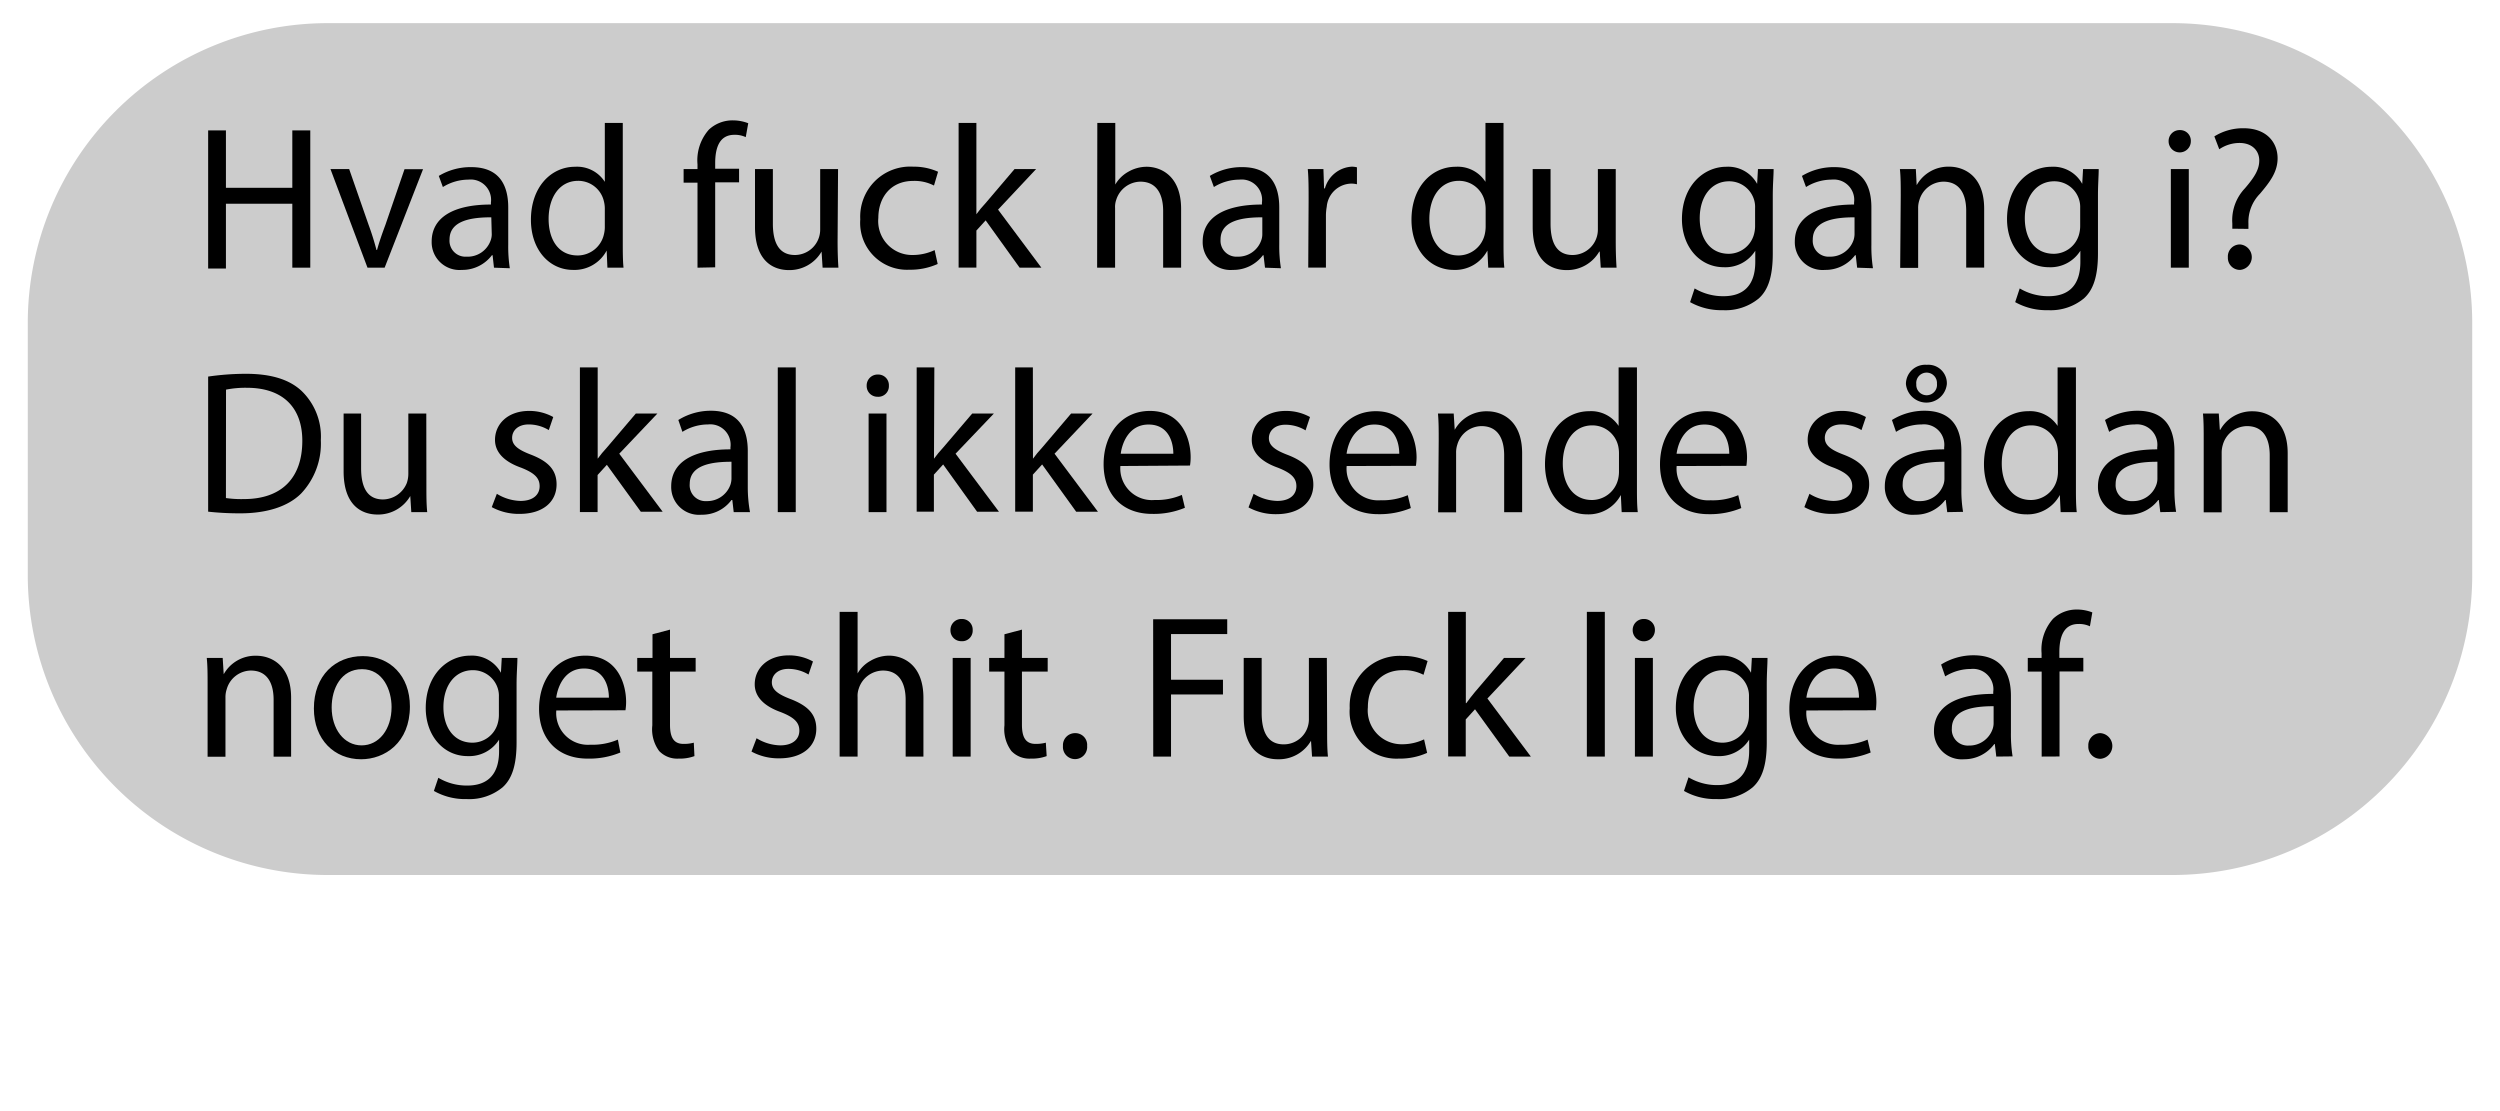 <svg id="Layer_1" data-name="Layer 1" xmlns="http://www.w3.org/2000/svg" width="270" height="120" viewBox="0 0 270 120"><defs><style>.cls-1{fill:#ccc;}</style></defs><title>newgrey4</title><path d="M23.4,14.08v6.2h7.17v-6.2h1.94V28.91H30.57V22H23.4v7H21.48V14.08Z"/><path d="M36.71,18.26l2.09,6A28.16,28.16,0,0,1,39.66,27h.06c.24-.88.55-1.76.91-2.73l2.06-6h2L40.54,28.91H38.69l-4-10.65Z"/><path d="M52.35,28.91l-.15-1.35h-.07a4,4,0,0,1-3.26,1.59,3,3,0,0,1-3.25-3.06c0-2.57,2.29-4,6.4-4v-.22a2.2,2.2,0,0,0-2.42-2.47,5.25,5.25,0,0,0-2.77.8L46.39,19a6.61,6.61,0,0,1,3.5-.95c3.25,0,4,2.23,4,4.36v4a15.33,15.33,0,0,0,.17,2.56Zm-.29-5.44c-2.11,0-4.51.33-4.51,2.4a1.72,1.72,0,0,0,1.83,1.85A2.63,2.63,0,0,0,52,25.94a1.93,1.93,0,0,0,.11-.62Z"/><path d="M66.26,13.28V26.16c0,.94,0,2,.08,2.75H64.6l-.08-1.85h0a3.93,3.93,0,0,1-3.63,2.09c-2.57,0-4.55-2.18-4.55-5.41,0-3.55,2.18-5.73,4.77-5.73a3.55,3.55,0,0,1,3.21,1.63h0V13.28Zm-1.94,9.31a3.2,3.2,0,0,0-.09-.81,2.84,2.84,0,0,0-2.79-2.25c-2,0-3.19,1.76-3.19,4.12,0,2.15,1,3.94,3.14,3.94a2.91,2.91,0,0,0,2.84-2.31,3.23,3.23,0,0,0,.09-.84Z"/><path d="M74.33,28.91V19.73h-1.5V18.26h1.5v-.51A5,5,0,0,1,75.56,14a3.73,3.73,0,0,1,2.6-1,4.61,4.61,0,0,1,1.65.31l-.27,1.5a2.73,2.73,0,0,0-1.23-.25c-1.65,0-2.07,1.46-2.07,3.08v.58h2.58v1.47H76.24v9.18Z"/><path d="M89.46,26q0,1.65.09,2.91H87.84l-.11-1.74h0a4,4,0,0,1-3.52,2c-1.67,0-3.67-.93-3.67-4.67V18.26h1.93v5.89c0,2,.62,3.39,2.38,3.39a2.74,2.74,0,0,0,2.73-2.75V18.26h1.93Z"/><path d="M100.27,28.51a7.21,7.21,0,0,1-3.06.62,5.06,5.06,0,0,1-5.3-5.44A5.4,5.4,0,0,1,97.63,18a6.38,6.38,0,0,1,2.68.55l-.44,1.49a4.54,4.54,0,0,0-2.24-.5c-2.45,0-3.77,1.8-3.77,4a3.66,3.66,0,0,0,3.7,4,5.55,5.55,0,0,0,2.38-.53Z"/><path d="M104.45,23.14h0c.26-.37.64-.83,1-1.21l3.12-3.67h2.33l-4.11,4.38,4.68,6.27h-2.35l-3.67-5.11-1,1.1v4h-1.92V13.28h1.92Z"/><path d="M117.51,13.28h1.94v6.65h0a3.73,3.73,0,0,1,1.39-1.37,4,4,0,0,1,2-.55c1.43,0,3.72.89,3.72,4.56v6.34h-1.94V22.79c0-1.72-.64-3.17-2.46-3.17a2.78,2.78,0,0,0-2.6,1.94,2.33,2.33,0,0,0-.13.92v6.43h-1.94Z"/><path d="M135.62,28.91l-.16-1.35h-.06a4,4,0,0,1-3.26,1.59,3,3,0,0,1-3.25-3.06c0-2.57,2.28-4,6.4-4v-.22a2.2,2.2,0,0,0-2.42-2.47,5.23,5.23,0,0,0-2.77.8L129.66,19a6.61,6.61,0,0,1,3.5-.95c3.25,0,4,2.23,4,4.36v4a15.26,15.26,0,0,0,.18,2.56Zm-.29-5.44c-2.11,0-4.51.33-4.51,2.4a1.72,1.72,0,0,0,1.83,1.85,2.63,2.63,0,0,0,2.57-1.78,1.93,1.93,0,0,0,.11-.62Z"/><path d="M140.33,21.58c0-1.25,0-2.33-.09-3.32h1.69l.07,2.09h.09A3.2,3.2,0,0,1,145,18a2.29,2.29,0,0,1,.55.07v1.83a2.62,2.62,0,0,0-.66-.07,2.72,2.72,0,0,0-2.6,2.49,5.82,5.82,0,0,0-.09.9v5.68h-1.91Z"/><path d="M161.38,13.28V26.16c0,.94,0,2,.09,2.75h-1.74l-.09-1.85h0A3.94,3.94,0,0,1,156,29.15c-2.58,0-4.56-2.18-4.56-5.41,0-3.55,2.18-5.73,4.78-5.73a3.55,3.55,0,0,1,3.21,1.63h0V13.28Zm-1.93,9.31a3.72,3.72,0,0,0-.09-.81,2.85,2.85,0,0,0-2.8-2.25c-2,0-3.19,1.76-3.19,4.12,0,2.15,1.06,3.94,3.15,3.94a2.92,2.92,0,0,0,2.84-2.31,3.73,3.73,0,0,0,.09-.84Z"/><path d="M173.5,26q0,1.65.09,2.91h-1.71l-.11-1.74h-.05a4,4,0,0,1-3.52,2c-1.67,0-3.67-.93-3.67-4.67V18.26h1.93v5.89c0,2,.62,3.39,2.38,3.39a2.74,2.74,0,0,0,2.73-2.75V18.26h1.93Z"/><path d="M190.55,18.26c0,.77-.09,1.62-.09,2.92v6.19c0,2.44-.48,3.93-1.51,4.86a5.65,5.65,0,0,1-3.88,1.27,6.9,6.9,0,0,1-3.54-.87l.49-1.48a6,6,0,0,0,3.12.84c2,0,3.43-1,3.43-3.72V27.08h0a3.81,3.81,0,0,1-3.39,1.78c-2.64,0-4.53-2.24-4.53-5.19,0-3.61,2.35-5.66,4.79-5.66a3.56,3.56,0,0,1,3.33,1.85h0l.09-1.6Zm-2,4.2a2.69,2.69,0,0,0-.11-.88,2.8,2.8,0,0,0-2.71-2c-1.84,0-3.16,1.57-3.16,4,0,2.09,1.05,3.83,3.14,3.83a2.84,2.84,0,0,0,2.69-2,3.4,3.4,0,0,0,.15-1Z"/><path d="M199.57,28.91l-.15-1.35h-.07a4,4,0,0,1-3.25,1.59,3,3,0,0,1-3.26-3.06c0-2.57,2.29-4,6.4-4v-.22a2.2,2.2,0,0,0-2.42-2.47,5.25,5.25,0,0,0-2.77.8L193.61,19a6.64,6.64,0,0,1,3.5-.95c3.25,0,4,2.23,4,4.36v4a15.33,15.33,0,0,0,.17,2.56Zm-.28-5.44c-2.12,0-4.51.33-4.51,2.4a1.71,1.71,0,0,0,1.82,1.85,2.66,2.66,0,0,0,2.58-1.78,2.25,2.25,0,0,0,.11-.62Z"/><path d="M204.28,21.14c0-1.1,0-2-.09-2.88h1.72L206,20h0a3.91,3.91,0,0,1,3.52-2c1.48,0,3.77.89,3.77,4.54v6.36h-1.94V22.77c0-1.72-.64-3.15-2.47-3.15a2.75,2.75,0,0,0-2.59,2,2.71,2.71,0,0,0-.13.9v6.41h-1.94Z"/><path d="M225.66,18.26c0,.77-.08,1.62-.08,2.92v6.19c0,2.44-.49,3.93-1.52,4.86a5.64,5.64,0,0,1-3.87,1.27,6.92,6.92,0,0,1-3.55-.87l.49-1.48a6,6,0,0,0,3.12.84c2,0,3.43-1,3.43-3.72V27.08h0a3.8,3.8,0,0,1-3.39,1.78c-2.64,0-4.53-2.24-4.53-5.19,0-3.61,2.35-5.66,4.8-5.66a3.55,3.55,0,0,1,3.32,1.85h0l.09-1.6Zm-2,4.2a2.69,2.69,0,0,0-.11-.88,2.79,2.79,0,0,0-2.7-2c-1.85,0-3.17,1.57-3.17,4,0,2.09,1,3.83,3.14,3.83a2.84,2.84,0,0,0,2.69-2,3.4,3.4,0,0,0,.15-1Z"/><path d="M235.61,15.26a1.2,1.2,0,0,1-2.4,0,1.18,1.18,0,0,1,1.21-1.21A1.15,1.15,0,0,1,235.61,15.26Zm-2.16,13.65V18.26h1.94V28.91Z"/><path d="M240.09,24.7l0-.57a5,5,0,0,1,1.37-3.8c1-1.17,1.54-2,1.54-3s-.71-1.87-2.09-1.89a3.9,3.9,0,0,0-2.23.68l-.53-1.39a5.85,5.85,0,0,1,3.15-.88c2.53,0,3.68,1.57,3.68,3.24,0,1.49-.84,2.57-1.9,3.83a4.35,4.35,0,0,0-1.25,3.23l0,.57Zm-.48,3.08a1.3,1.3,0,0,1,1.32-1.38,1.38,1.38,0,0,1,0,2.75A1.3,1.3,0,0,1,239.61,27.78Z"/><path d="M21.48,40.67a28.51,28.51,0,0,1,4.08-.3c2.75,0,4.7.63,6,1.84a6.84,6.84,0,0,1,2.09,5.33,7.85,7.85,0,0,1-2.13,5.76c-1.39,1.39-3.68,2.14-6.56,2.14a31,31,0,0,1-3.48-.18ZM23.4,53.79a11.87,11.87,0,0,0,1.94.11c4.09,0,6.31-2.29,6.31-6.3,0-3.49-2-5.72-6-5.72a10.83,10.83,0,0,0-2.24.2Z"/><path d="M45.05,52.4c0,1.1,0,2.07.09,2.91H43.42l-.11-1.74h0a4,4,0,0,1-3.53,2c-1.67,0-3.67-.93-3.67-4.67V44.66H38v5.89c0,2,.61,3.39,2.37,3.39a2.81,2.81,0,0,0,2.56-1.76,3.06,3.06,0,0,0,.17-1V44.66h1.94Z"/><path d="M52.66,53.33a5.09,5.09,0,0,0,2.55.77c1.41,0,2.07-.71,2.07-1.59s-.55-1.43-2-2c-1.92-.68-2.82-1.73-2.82-3,0-1.72,1.39-3.13,3.68-3.13a5.31,5.31,0,0,1,2.61.66l-.48,1.41a4.2,4.2,0,0,0-2.18-.61c-1.14,0-1.78.66-1.78,1.45s.64,1.28,2,1.8c1.85.71,2.8,1.63,2.8,3.22,0,1.87-1.45,3.19-4,3.19a6.1,6.1,0,0,1-3-.73Z"/><path d="M63.55,49.54h0c.27-.37.64-.83,1-1.21l3.12-3.67H70L65.88,49l4.69,6.27H68.21L64.54,50.2l-1,1.1v4H61.63V39.68h1.92Z"/><path d="M78.24,55.31,78.09,54H78a3.94,3.94,0,0,1-3.25,1.59,3,3,0,0,1-3.26-3.06c0-2.57,2.29-4,6.4-4v-.22a2.2,2.2,0,0,0-2.42-2.47,5.25,5.25,0,0,0-2.77.8l-.44-1.28a6.64,6.64,0,0,1,3.5-1c3.26,0,4,2.23,4,4.36v4A15.33,15.33,0,0,0,80,55.31ZM78,49.87c-2.11,0-4.51.33-4.51,2.4a1.71,1.71,0,0,0,1.82,1.85,2.66,2.66,0,0,0,2.58-1.78,2.25,2.25,0,0,0,.11-.62Z"/><path d="M83,39.68h1.94V55.31H83Z"/><path d="M95,41.66a1.14,1.14,0,0,1-1.23,1.19,1.16,1.16,0,0,1-1.17-1.19,1.18,1.18,0,0,1,1.21-1.21A1.15,1.15,0,0,1,95,41.66ZM92.81,55.31V44.66h1.93V55.31Z"/><path d="M99.87,49.54h0c.27-.37.64-.83,1-1.21L104,44.66h2.34L102.2,49l4.69,6.27h-2.36l-3.67-5.11-1,1.1v4H98V39.68h1.91Z"/><path d="M110.56,49.54h0c.27-.37.64-.83,1-1.21l3.12-3.67H117L112.89,49l4.69,6.27h-2.35l-3.68-5.11-1,1.1v4h-1.91V39.68h1.91Z"/><path d="M120,50.33A3.42,3.42,0,0,0,123.7,54a6.93,6.93,0,0,0,2.94-.55l.33,1.39a8.72,8.72,0,0,1-3.54.66c-3.28,0-5.24-2.16-5.24-5.37s1.9-5.75,5-5.75c3.48,0,4.4,3.06,4.4,5a5.72,5.72,0,0,1-.07.9ZM125.72,49c0-1.24-.51-3.15-2.68-3.15-2,0-2.82,1.8-3,3.15Z"/><path d="M134.39,53.33a5.09,5.09,0,0,0,2.55.77c1.41,0,2.07-.71,2.07-1.59s-.55-1.43-2-2c-1.92-.68-2.82-1.73-2.82-3,0-1.72,1.39-3.13,3.67-3.13a5.33,5.33,0,0,1,2.62.66L140,46.48a4.2,4.2,0,0,0-2.18-.61c-1.14,0-1.78.66-1.78,1.45s.64,1.28,2,1.8c1.85.71,2.8,1.63,2.8,3.22,0,1.87-1.46,3.19-4,3.19a6.09,6.09,0,0,1-3-.73Z"/><path d="M144.44,50.33a3.41,3.41,0,0,0,3.65,3.7,7,7,0,0,0,2.95-.55l.33,1.39a8.76,8.76,0,0,1-3.54.66c-3.28,0-5.24-2.16-5.24-5.37s1.89-5.75,5-5.75c3.47,0,4.4,3.06,4.4,5a7.28,7.28,0,0,1-.07.9ZM150.12,49c0-1.24-.51-3.15-2.69-3.15-2,0-2.81,1.8-3,3.15Z"/><path d="M154.38,47.54c0-1.1,0-2-.08-2.88H156l.11,1.76h0a3.9,3.9,0,0,1,3.52-2c1.47,0,3.76.88,3.76,4.54v6.36h-1.94V49.17c0-1.72-.63-3.15-2.46-3.15a2.75,2.75,0,0,0-2.6,2,2.71,2.71,0,0,0-.13.9v6.41h-1.94Z"/><path d="M175.79,39.68V52.56c0,.94,0,2,.09,2.75h-1.74l-.09-1.85h0a3.94,3.94,0,0,1-3.63,2.09c-2.58,0-4.56-2.18-4.56-5.41,0-3.55,2.18-5.73,4.78-5.73A3.55,3.55,0,0,1,173.81,46h0V39.68ZM173.85,49a3.71,3.71,0,0,0-.08-.81,2.86,2.86,0,0,0-2.8-2.25c-2,0-3.19,1.76-3.19,4.12,0,2.15,1.06,3.94,3.15,3.94a2.92,2.92,0,0,0,2.84-2.31,3.74,3.74,0,0,0,.08-.84Z"/><path d="M180.08,50.33a3.41,3.41,0,0,0,3.65,3.7,7,7,0,0,0,3-.55l.33,1.39a8.76,8.76,0,0,1-3.54.66c-3.28,0-5.24-2.16-5.24-5.37s1.89-5.75,5-5.75c3.47,0,4.4,3.06,4.4,5a7.28,7.28,0,0,1-.07.9ZM185.76,49c0-1.24-.51-3.15-2.69-3.15-2,0-2.81,1.8-3,3.15Z"/><path d="M194.42,53.33a5.16,5.16,0,0,0,2.56.77c1.4,0,2.06-.71,2.06-1.59s-.55-1.43-2-2c-1.91-.68-2.81-1.73-2.81-3,0-1.72,1.38-3.13,3.67-3.13a5.33,5.33,0,0,1,2.62.66l-.48,1.41a4.2,4.2,0,0,0-2.18-.61c-1.15,0-1.78.66-1.78,1.45s.63,1.28,2,1.8c1.85.71,2.79,1.63,2.79,3.22,0,1.87-1.45,3.19-4,3.19a6.09,6.09,0,0,1-3-.73Z"/><path d="M209.3,55.31,209.14,54h-.06a4,4,0,0,1-3.26,1.59,3,3,0,0,1-3.26-3.06c0-2.57,2.29-4,6.41-4v-.22a2.2,2.2,0,0,0-2.42-2.47,5.29,5.29,0,0,0-2.78.8l-.44-1.28a6.64,6.64,0,0,1,3.5-1c3.26,0,4,2.23,4,4.36v4a14.27,14.27,0,0,0,.18,2.56ZM209,49.87c-2.11,0-4.51.33-4.51,2.4a1.72,1.72,0,0,0,1.83,1.85,2.65,2.65,0,0,0,2.57-1.78,1.93,1.93,0,0,0,.11-.62Zm-4.16-8.38a2.08,2.08,0,0,1,2.25-2.09,2,2,0,0,1,2.17,2.07,2.22,2.22,0,0,1-4.42,0Zm3.35-.05a1.12,1.12,0,1,0-2.23.05,1.12,1.12,0,1,0,2.23-.05Z"/><path d="M223.2,39.68V52.56c0,.94,0,2,.09,2.75h-1.74l-.09-1.85h0a3.94,3.94,0,0,1-3.63,2.09c-2.58,0-4.56-2.18-4.56-5.41,0-3.55,2.18-5.73,4.78-5.73A3.55,3.55,0,0,1,221.22,46h0V39.68ZM221.26,49a3.71,3.71,0,0,0-.08-.81,2.86,2.86,0,0,0-2.8-2.25c-2,0-3.19,1.76-3.19,4.12,0,2.15,1.06,3.94,3.15,3.94a2.92,2.92,0,0,0,2.84-2.31,3.74,3.74,0,0,0,.08-.84Z"/><path d="M232.31,55.31,232.15,54h-.06a4,4,0,0,1-3.26,1.59,3,3,0,0,1-3.25-3.06c0-2.57,2.28-4,6.4-4v-.22a2.2,2.2,0,0,0-2.42-2.47,5.23,5.23,0,0,0-2.77.8l-.45-1.28a6.64,6.64,0,0,1,3.5-1c3.26,0,4,2.23,4,4.36v4a15.26,15.26,0,0,0,.18,2.56ZM232,49.87c-2.11,0-4.51.33-4.51,2.4a1.72,1.72,0,0,0,1.83,1.85,2.65,2.65,0,0,0,2.57-1.78,1.93,1.93,0,0,0,.11-.62Z"/><path d="M237,47.54c0-1.1,0-2-.08-2.88h1.71l.11,1.76h.05a3.91,3.91,0,0,1,3.52-2c1.47,0,3.76.88,3.76,4.54v6.36h-1.94V49.17c0-1.72-.63-3.15-2.46-3.15a2.75,2.75,0,0,0-2.6,2,3,3,0,0,0-.13.9v6.41H237Z"/><path d="M21.42,73.94c0-1.1,0-2-.09-2.88h1.72l.11,1.76h0a3.91,3.91,0,0,1,3.52-2c1.48,0,3.76.89,3.76,4.54v6.36H28.55V75.57c0-1.72-.64-3.15-2.47-3.15a2.75,2.75,0,0,0-2.59,2,2.7,2.7,0,0,0-.14.9v6.41H21.42Z"/><path d="M43.27,76.29C43.27,80.23,40.54,82,38,82c-2.88,0-5.1-2.11-5.1-5.48,0-3.57,2.33-5.66,5.28-5.66S43.27,73,43.27,76.29Zm-8.45.11c0,2.34,1.34,4.1,3.23,4.1s3.24-1.74,3.24-4.14c0-1.81-.91-4.09-3.19-4.09S34.82,74.38,34.82,76.4Z"/><path d="M54.88,71.06c0,.77-.09,1.62-.09,2.92v6.19c0,2.44-.48,3.93-1.51,4.86A5.65,5.65,0,0,1,49.4,86.3a6.81,6.81,0,0,1-3.54-.88L46.34,84a6,6,0,0,0,3.13.84c2,0,3.43-1,3.43-3.72V79.88h0a3.81,3.81,0,0,1-3.39,1.78c-2.64,0-4.53-2.24-4.53-5.19,0-3.61,2.35-5.66,4.79-5.66a3.56,3.56,0,0,1,3.33,1.85h0l.09-1.6Zm-2,4.2a2.69,2.69,0,0,0-.11-.88,2.8,2.8,0,0,0-2.71-2c-1.85,0-3.17,1.56-3.17,4,0,2.09,1.06,3.83,3.15,3.83a2.84,2.84,0,0,0,2.69-2,3.4,3.4,0,0,0,.15-1Z"/><path d="M59.08,76.73a3.42,3.42,0,0,0,3.65,3.7,7,7,0,0,0,3-.55L66,81.27a8.72,8.72,0,0,1-3.54.66c-3.28,0-5.24-2.16-5.24-5.37s1.9-5.75,5-5.75c3.48,0,4.4,3.06,4.4,5a5.72,5.72,0,0,1-.07.9Zm5.68-1.38c0-1.23-.51-3.15-2.69-3.15-2,0-2.81,1.8-3,3.15Z"/><path d="M71.36,68v3.06h2.77v1.47H71.36v5.74c0,1.32.37,2.07,1.45,2.07a4.1,4.1,0,0,0,1.12-.13L74,81.66a4.59,4.59,0,0,1-1.72.27,2.69,2.69,0,0,1-2.09-.82,3.94,3.94,0,0,1-.74-2.77V72.53H67.82V71.06h1.65V68.5Z"/><path d="M80.71,79.73a5.09,5.09,0,0,0,2.55.77c1.41,0,2.07-.71,2.07-1.59s-.55-1.43-2-2c-1.92-.68-2.82-1.74-2.82-3,0-1.72,1.39-3.13,3.68-3.13a5.31,5.31,0,0,1,2.61.66l-.48,1.41a4.2,4.2,0,0,0-2.18-.61c-1.14,0-1.78.66-1.78,1.45s.64,1.28,2,1.8c1.85.71,2.8,1.63,2.8,3.22,0,1.87-1.45,3.19-4,3.19a6.1,6.1,0,0,1-3-.73Z"/><path d="M89.68,66.08h1.94v6.65h0a3.64,3.64,0,0,1,1.39-1.36,4,4,0,0,1,2-.56c1.43,0,3.72.89,3.72,4.56v6.34H96.81V75.59c0-1.72-.64-3.17-2.46-3.17a2.78,2.78,0,0,0-2.6,1.94,2.33,2.33,0,0,0-.13.92v6.43H89.68Z"/><path d="M104.05,68.06a1.14,1.14,0,0,1-1.23,1.19,1.16,1.16,0,0,1-1.17-1.19,1.18,1.18,0,0,1,1.21-1.21A1.15,1.15,0,0,1,104.05,68.06Zm-2.16,13.65V71.06h1.94V81.71Z"/><path d="M109.37,68v3.06h2.78v1.47h-2.78v5.74c0,1.32.38,2.07,1.46,2.07a4.16,4.16,0,0,0,1.12-.13l.09,1.45a4.63,4.63,0,0,1-1.72.27,2.68,2.68,0,0,1-2.09-.82,3.94,3.94,0,0,1-.75-2.77V72.53h-1.65V71.06h1.65V68.5Z"/><path d="M113.8,80.56a1.3,1.3,0,0,1,1.32-1.38,1.27,1.27,0,0,1,1.29,1.38,1.31,1.31,0,1,1-2.61,0Z"/><path d="M123.54,66.88h8v1.6h-6.07v4.93h5.61V75h-5.61v6.71h-1.92Z"/><path d="M142.33,78.8c0,1.1,0,2.07.09,2.91H140.7L140.59,80h0A4,4,0,0,1,137,82c-1.67,0-3.68-.93-3.68-4.67V71.06h1.94V77c0,2,.62,3.39,2.38,3.39a2.7,2.7,0,0,0,2.72-2.75V71.06h1.94Z"/><path d="M153.13,81.31a7.17,7.17,0,0,1-3.06.62,5.06,5.06,0,0,1-5.3-5.44,5.4,5.4,0,0,1,5.72-5.65,6.39,6.39,0,0,1,2.69.55l-.44,1.49a4.58,4.58,0,0,0-2.25-.5c-2.44,0-3.76,1.8-3.76,4a3.65,3.65,0,0,0,3.7,4,5.49,5.49,0,0,0,2.37-.53Z"/><path d="M157.31,75.94h.05c.26-.37.63-.83.94-1.21l3.13-3.67h2.33l-4.12,4.38,4.69,6.27H162L158.3,76.6l-1,1.1v4H155.4V66.08h1.91Z"/><path d="M170.38,66.08h1.94V81.71h-1.94Z"/><path d="M177.73,68.06a1.2,1.2,0,0,1-2.4,0,1.18,1.18,0,0,1,1.21-1.21A1.16,1.16,0,0,1,177.73,68.06Zm-2.16,13.65V71.06h1.94V81.71Z"/><path d="M189.89,71.06c0,.77-.08,1.62-.08,2.92v6.19c0,2.44-.49,3.93-1.52,4.86a5.64,5.64,0,0,1-3.87,1.27,6.82,6.82,0,0,1-3.55-.88l.49-1.47a6,6,0,0,0,3.12.84c2,0,3.43-1,3.43-3.72V79.88h0a3.8,3.8,0,0,1-3.39,1.78c-2.64,0-4.53-2.24-4.53-5.19,0-3.61,2.35-5.66,4.8-5.66a3.55,3.55,0,0,1,3.32,1.85h0l.09-1.6Zm-2,4.2a2.69,2.69,0,0,0-.11-.88,2.79,2.79,0,0,0-2.7-2c-1.85,0-3.17,1.56-3.17,4,0,2.09,1.05,3.83,3.14,3.83a2.84,2.84,0,0,0,2.69-2,3.4,3.4,0,0,0,.15-1Z"/><path d="M194.09,76.73a3.42,3.42,0,0,0,3.66,3.7,7,7,0,0,0,2.95-.55l.33,1.39a8.82,8.82,0,0,1-3.55.66c-3.28,0-5.23-2.16-5.23-5.37s1.89-5.75,5-5.75c3.48,0,4.4,3.06,4.4,5a7.76,7.76,0,0,1-.06.9Zm5.68-1.38c0-1.23-.5-3.15-2.68-3.15-2,0-2.82,1.8-3,3.15Z"/><path d="M214.6,81.71l-.16-1.35h-.06A4,4,0,0,1,211.12,82a3,3,0,0,1-3.25-3.06c0-2.57,2.28-4,6.4-4v-.22a2.2,2.2,0,0,0-2.42-2.47,5.23,5.23,0,0,0-2.77.8l-.44-1.28a6.6,6.6,0,0,1,3.49-1c3.26,0,4.05,2.23,4.05,4.36v4a15.26,15.26,0,0,0,.18,2.56Zm-.29-5.44c-2.11,0-4.51.33-4.51,2.4a1.72,1.72,0,0,0,1.83,1.85,2.65,2.65,0,0,0,2.57-1.78,1.93,1.93,0,0,0,.11-.62Z"/><path d="M219.5,81.71V72.53H218V71.06h1.49v-.51a5,5,0,0,1,1.24-3.72,3.7,3.7,0,0,1,2.59-1,4.56,4.56,0,0,1,1.65.31l-.26,1.5a2.76,2.76,0,0,0-1.23-.25c-1.65,0-2.07,1.46-2.07,3.08v.58H224v1.47h-2.57v9.18Z"/><path d="M224.54,80.56a1.3,1.3,0,0,1,1.32-1.38,1.39,1.39,0,0,1,0,2.77A1.3,1.3,0,0,1,224.54,80.56Z"/><path class="cls-1" d="M234.7,2.5H35.3A32.39,32.39,0,0,0,3,34.8V62.2A32.39,32.39,0,0,0,35.3,94.5H234.7A32.39,32.39,0,0,0,267,62.2V34.8A32.39,32.39,0,0,0,234.7,2.5Z"/><path d="M24.4,14.08v6.2h7.17v-6.2h1.94V28.91H31.57V22H24.4v7H22.48V14.08Z"/><path d="M37.71,18.26l2.09,6A28.16,28.16,0,0,1,40.66,27h.06c.24-.88.55-1.76.91-2.73l2.06-6h2L41.54,28.91H39.69l-4-10.65Z"/><path d="M53.35,28.91l-.15-1.35h-.07a4,4,0,0,1-3.26,1.59,3,3,0,0,1-3.25-3.06c0-2.57,2.29-4,6.4-4v-.22a2.2,2.2,0,0,0-2.42-2.47,5.25,5.25,0,0,0-2.77.8L47.39,19a6.61,6.61,0,0,1,3.5-.95c3.25,0,4,2.23,4,4.36v4a15.33,15.33,0,0,0,.17,2.56Zm-.29-5.44c-2.11,0-4.51.33-4.51,2.4a1.72,1.72,0,0,0,1.83,1.85A2.63,2.63,0,0,0,53,25.94a1.93,1.93,0,0,0,.11-.62Z"/><path d="M67.26,13.28V26.16c0,.94,0,2,.08,2.75H65.6l-.08-1.85h0a3.93,3.93,0,0,1-3.63,2.09c-2.57,0-4.55-2.18-4.55-5.41,0-3.55,2.18-5.73,4.77-5.73a3.55,3.55,0,0,1,3.21,1.63h0V13.28Zm-1.94,9.31a3.2,3.2,0,0,0-.09-.81,2.84,2.84,0,0,0-2.79-2.25c-2,0-3.19,1.76-3.19,4.12,0,2.15,1,3.94,3.14,3.94a2.91,2.91,0,0,0,2.84-2.31,3.23,3.23,0,0,0,.09-.84Z"/><path d="M75.33,28.91V19.73h-1.5V18.26h1.5v-.51A5,5,0,0,1,76.56,14a3.73,3.73,0,0,1,2.6-1,4.61,4.61,0,0,1,1.65.31l-.27,1.5a2.73,2.73,0,0,0-1.23-.25c-1.65,0-2.07,1.46-2.07,3.08v.58h2.58v1.47H77.24v9.18Z"/><path d="M90.46,26q0,1.65.09,2.91H88.84l-.11-1.74h0a4,4,0,0,1-3.52,2c-1.67,0-3.67-.93-3.67-4.67V18.26h1.93v5.89c0,2,.62,3.39,2.38,3.39a2.74,2.74,0,0,0,2.73-2.75V18.26h1.93Z"/><path d="M101.27,28.51a7.21,7.21,0,0,1-3.06.62,5.06,5.06,0,0,1-5.3-5.44A5.4,5.4,0,0,1,98.63,18a6.38,6.38,0,0,1,2.68.55l-.44,1.49a4.54,4.54,0,0,0-2.24-.5c-2.45,0-3.77,1.8-3.77,4a3.66,3.66,0,0,0,3.7,4,5.55,5.55,0,0,0,2.38-.53Z"/><path d="M105.45,23.14h0c.26-.37.64-.83,1-1.21l3.12-3.67h2.33l-4.11,4.38,4.68,6.27h-2.35l-3.67-5.11-1,1.1v4h-1.92V13.28h1.92Z"/><path d="M118.51,13.28h1.94v6.65h0a3.73,3.73,0,0,1,1.39-1.37,4,4,0,0,1,2-.55c1.43,0,3.72.89,3.72,4.56v6.34h-1.94V22.79c0-1.72-.64-3.17-2.46-3.17a2.78,2.78,0,0,0-2.6,1.94,2.33,2.33,0,0,0-.13.92v6.43h-1.94Z"/><path d="M136.62,28.91l-.16-1.35h-.06a4,4,0,0,1-3.26,1.59,3,3,0,0,1-3.25-3.06c0-2.57,2.28-4,6.4-4v-.22a2.2,2.2,0,0,0-2.42-2.47,5.23,5.23,0,0,0-2.77.8L130.66,19a6.61,6.61,0,0,1,3.5-.95c3.25,0,4,2.23,4,4.36v4a15.26,15.26,0,0,0,.18,2.56Zm-.29-5.44c-2.11,0-4.51.33-4.51,2.4a1.72,1.72,0,0,0,1.83,1.85,2.63,2.63,0,0,0,2.57-1.78,1.93,1.93,0,0,0,.11-.62Z"/><path d="M141.33,21.58c0-1.25,0-2.33-.09-3.32h1.69l.07,2.09h.09A3.2,3.2,0,0,1,146,18a2.29,2.29,0,0,1,.55.07v1.83a2.62,2.62,0,0,0-.66-.07,2.72,2.72,0,0,0-2.6,2.49,5.82,5.82,0,0,0-.09.9v5.68h-1.91Z"/><path d="M162.38,13.28V26.16c0,.94,0,2,.09,2.75h-1.74l-.09-1.85h0A3.94,3.94,0,0,1,157,29.15c-2.58,0-4.56-2.18-4.56-5.41,0-3.55,2.18-5.73,4.78-5.73a3.55,3.55,0,0,1,3.21,1.63h0V13.28Zm-1.93,9.31a3.72,3.72,0,0,0-.09-.81,2.85,2.85,0,0,0-2.8-2.25c-2,0-3.19,1.76-3.19,4.12,0,2.15,1.06,3.94,3.15,3.94a2.92,2.92,0,0,0,2.84-2.31,3.73,3.73,0,0,0,.09-.84Z"/><path d="M174.5,26q0,1.65.09,2.91h-1.71l-.11-1.74h-.05a4,4,0,0,1-3.52,2c-1.67,0-3.67-.93-3.67-4.67V18.26h1.93v5.89c0,2,.62,3.39,2.38,3.39a2.74,2.74,0,0,0,2.73-2.75V18.26h1.93Z"/><path d="M191.55,18.26c0,.77-.09,1.62-.09,2.92v6.19c0,2.44-.48,3.93-1.51,4.86a5.65,5.65,0,0,1-3.88,1.27,6.9,6.9,0,0,1-3.54-.87l.49-1.48a6,6,0,0,0,3.12.84c2,0,3.43-1,3.43-3.72V27.08h0a3.81,3.81,0,0,1-3.39,1.78c-2.64,0-4.53-2.24-4.53-5.19,0-3.61,2.35-5.66,4.79-5.66a3.56,3.56,0,0,1,3.33,1.85h0l.09-1.6Zm-2,4.2a2.69,2.69,0,0,0-.11-.88,2.8,2.8,0,0,0-2.71-2c-1.84,0-3.16,1.57-3.16,4,0,2.09,1.05,3.83,3.14,3.83a2.84,2.84,0,0,0,2.69-2,3.4,3.4,0,0,0,.15-1Z"/><path d="M200.57,28.91l-.15-1.35h-.07a4,4,0,0,1-3.25,1.59,3,3,0,0,1-3.26-3.06c0-2.57,2.29-4,6.4-4v-.22a2.2,2.2,0,0,0-2.42-2.47,5.25,5.25,0,0,0-2.77.8L194.61,19a6.64,6.64,0,0,1,3.5-.95c3.25,0,4,2.23,4,4.36v4a15.33,15.33,0,0,0,.17,2.56Zm-.28-5.44c-2.12,0-4.51.33-4.51,2.4a1.71,1.71,0,0,0,1.82,1.85,2.66,2.66,0,0,0,2.58-1.78,2.25,2.25,0,0,0,.11-.62Z"/><path d="M205.28,21.14c0-1.1,0-2-.09-2.88h1.72L207,20h0a3.91,3.91,0,0,1,3.52-2c1.48,0,3.77.89,3.77,4.54v6.36h-1.94V22.77c0-1.72-.64-3.15-2.47-3.15a2.75,2.75,0,0,0-2.59,2,2.71,2.71,0,0,0-.13.9v6.41h-1.94Z"/><path d="M226.66,18.26c0,.77-.08,1.62-.08,2.92v6.19c0,2.44-.49,3.93-1.52,4.86a5.64,5.64,0,0,1-3.87,1.27,6.92,6.92,0,0,1-3.55-.87l.49-1.48a6,6,0,0,0,3.12.84c2,0,3.43-1,3.43-3.72V27.08h0a3.8,3.8,0,0,1-3.39,1.78c-2.64,0-4.53-2.24-4.53-5.19,0-3.61,2.35-5.66,4.8-5.66a3.55,3.55,0,0,1,3.32,1.85h0l.09-1.6Zm-2,4.2a2.69,2.69,0,0,0-.11-.88,2.79,2.79,0,0,0-2.7-2c-1.85,0-3.17,1.57-3.17,4,0,2.09,1,3.83,3.14,3.83a2.84,2.84,0,0,0,2.69-2,3.4,3.4,0,0,0,.15-1Z"/><path d="M236.61,15.26a1.2,1.2,0,0,1-2.4,0,1.18,1.18,0,0,1,1.21-1.21A1.15,1.15,0,0,1,236.61,15.26Zm-2.16,13.65V18.26h1.94V28.91Z"/><path d="M241.09,24.7l0-.57a5,5,0,0,1,1.37-3.8c1-1.17,1.54-2,1.54-3s-.71-1.87-2.09-1.89a3.9,3.9,0,0,0-2.23.68l-.53-1.39a5.85,5.85,0,0,1,3.15-.88c2.53,0,3.68,1.57,3.68,3.24,0,1.49-.84,2.57-1.9,3.83a4.35,4.35,0,0,0-1.25,3.23l0,.57Zm-.48,3.08a1.3,1.3,0,0,1,1.32-1.38,1.38,1.38,0,0,1,0,2.75A1.3,1.3,0,0,1,240.61,27.78Z"/><path d="M22.48,40.67a28.51,28.51,0,0,1,4.08-.3c2.75,0,4.7.63,6,1.84a6.84,6.84,0,0,1,2.09,5.33,7.85,7.85,0,0,1-2.13,5.76c-1.39,1.39-3.68,2.14-6.56,2.14a31,31,0,0,1-3.48-.18ZM24.4,53.79a11.87,11.87,0,0,0,1.94.11c4.09,0,6.31-2.29,6.31-6.3,0-3.49-2-5.72-6-5.72a10.83,10.83,0,0,0-2.24.2Z"/><path d="M46.05,52.4c0,1.1,0,2.07.09,2.91H44.42l-.11-1.74h0a4,4,0,0,1-3.53,2c-1.67,0-3.67-.93-3.67-4.67V44.66H39v5.89c0,2,.61,3.39,2.37,3.39a2.81,2.81,0,0,0,2.56-1.76,3.06,3.06,0,0,0,.17-1V44.66h1.94Z"/><path d="M53.66,53.33a5.09,5.09,0,0,0,2.55.77c1.41,0,2.07-.71,2.07-1.59s-.55-1.43-2-2c-1.92-.68-2.82-1.73-2.82-3,0-1.72,1.39-3.13,3.68-3.13a5.31,5.31,0,0,1,2.61.66l-.48,1.41a4.2,4.2,0,0,0-2.18-.61c-1.14,0-1.78.66-1.78,1.45s.64,1.28,2,1.8c1.85.71,2.8,1.63,2.8,3.22,0,1.87-1.45,3.19-4,3.19a6.1,6.1,0,0,1-3-.73Z"/><path d="M64.55,49.54h0c.27-.37.64-.83,1-1.21l3.12-3.67H71L66.88,49l4.69,6.27H69.21L65.54,50.2l-1,1.1v4H62.63V39.68h1.92Z"/><path d="M79.24,55.31,79.09,54H79a3.94,3.94,0,0,1-3.25,1.59,3,3,0,0,1-3.26-3.06c0-2.57,2.29-4,6.4-4v-.22a2.2,2.2,0,0,0-2.42-2.47,5.25,5.25,0,0,0-2.77.8l-.44-1.28a6.64,6.64,0,0,1,3.5-1c3.26,0,4,2.23,4,4.36v4A15.33,15.33,0,0,0,81,55.31ZM79,49.87c-2.11,0-4.51.33-4.51,2.4a1.71,1.71,0,0,0,1.82,1.85,2.66,2.66,0,0,0,2.58-1.78,2.25,2.25,0,0,0,.11-.62Z"/><path d="M84,39.68h1.94V55.31H84Z"/><path d="M96,41.66a1.14,1.14,0,0,1-1.23,1.19,1.16,1.16,0,0,1-1.17-1.19,1.18,1.18,0,0,1,1.21-1.21A1.15,1.15,0,0,1,96,41.66ZM93.81,55.31V44.66h1.93V55.31Z"/><path d="M100.87,49.54h0c.27-.37.64-.83,1-1.21L105,44.66h2.34L103.2,49l4.69,6.27h-2.36l-3.67-5.11-1,1.1v4H99V39.68h1.91Z"/><path d="M111.56,49.54h0c.27-.37.64-.83,1-1.21l3.12-3.67H118L113.89,49l4.69,6.27h-2.35l-3.68-5.11-1,1.1v4h-1.91V39.68h1.91Z"/><path d="M121,50.33A3.42,3.42,0,0,0,124.7,54a6.93,6.93,0,0,0,2.94-.55l.33,1.39a8.72,8.72,0,0,1-3.54.66c-3.28,0-5.24-2.16-5.24-5.37s1.9-5.75,5-5.75c3.48,0,4.4,3.06,4.4,5a5.72,5.72,0,0,1-.07.9ZM126.72,49c0-1.24-.51-3.15-2.68-3.15-2,0-2.82,1.8-3,3.15Z"/><path d="M135.39,53.33a5.09,5.09,0,0,0,2.55.77c1.41,0,2.07-.71,2.07-1.59s-.55-1.43-2-2c-1.92-.68-2.82-1.73-2.82-3,0-1.72,1.39-3.13,3.67-3.13a5.33,5.33,0,0,1,2.62.66L141,46.48a4.2,4.2,0,0,0-2.18-.61c-1.14,0-1.78.66-1.78,1.45s.64,1.28,2,1.8c1.85.71,2.8,1.63,2.8,3.22,0,1.87-1.46,3.19-4,3.19a6.09,6.09,0,0,1-3-.73Z"/><path d="M145.44,50.33a3.41,3.41,0,0,0,3.65,3.7,7,7,0,0,0,2.95-.55l.33,1.39a8.76,8.76,0,0,1-3.54.66c-3.28,0-5.24-2.16-5.24-5.37s1.89-5.75,5-5.75c3.47,0,4.4,3.06,4.4,5a7.28,7.28,0,0,1-.07.9ZM151.12,49c0-1.24-.51-3.15-2.69-3.15-2,0-2.81,1.8-3,3.15Z"/><path d="M155.38,47.54c0-1.1,0-2-.08-2.88H157l.11,1.76h0a3.9,3.9,0,0,1,3.52-2c1.47,0,3.76.88,3.76,4.54v6.36h-1.94V49.17c0-1.72-.63-3.15-2.46-3.15a2.75,2.75,0,0,0-2.6,2,2.71,2.71,0,0,0-.13.9v6.41h-1.94Z"/><path d="M176.79,39.68V52.56c0,.94,0,2,.09,2.75h-1.74l-.09-1.85h0a3.94,3.94,0,0,1-3.63,2.09c-2.58,0-4.56-2.18-4.56-5.41,0-3.55,2.18-5.73,4.78-5.73A3.55,3.55,0,0,1,174.81,46h0V39.68ZM174.85,49a3.71,3.71,0,0,0-.08-.81,2.86,2.86,0,0,0-2.8-2.25c-2,0-3.19,1.76-3.19,4.12,0,2.15,1.06,3.94,3.15,3.94a2.92,2.92,0,0,0,2.84-2.31,3.74,3.74,0,0,0,.08-.84Z"/><path d="M181.08,50.33a3.41,3.41,0,0,0,3.65,3.7,7,7,0,0,0,3-.55l.33,1.39a8.76,8.76,0,0,1-3.54.66c-3.28,0-5.24-2.16-5.24-5.37s1.89-5.75,5-5.75c3.47,0,4.4,3.06,4.4,5a7.28,7.28,0,0,1-.07.9ZM186.76,49c0-1.24-.51-3.15-2.69-3.15-2,0-2.81,1.8-3,3.15Z"/><path d="M195.42,53.33a5.16,5.16,0,0,0,2.56.77c1.4,0,2.06-.71,2.06-1.59s-.55-1.43-2-2c-1.91-.68-2.81-1.73-2.81-3,0-1.72,1.38-3.13,3.67-3.13a5.33,5.33,0,0,1,2.62.66l-.48,1.41a4.2,4.2,0,0,0-2.18-.61c-1.15,0-1.78.66-1.78,1.45s.63,1.28,2,1.8c1.85.71,2.79,1.63,2.79,3.22,0,1.87-1.45,3.19-4,3.19a6.09,6.09,0,0,1-3-.73Z"/><path d="M210.3,55.31,210.14,54h-.06a4,4,0,0,1-3.26,1.59,3,3,0,0,1-3.26-3.06c0-2.57,2.29-4,6.41-4v-.22a2.2,2.2,0,0,0-2.42-2.47,5.29,5.29,0,0,0-2.78.8l-.44-1.28a6.64,6.64,0,0,1,3.5-1c3.26,0,4,2.23,4,4.36v4a14.27,14.27,0,0,0,.18,2.56ZM210,49.87c-2.11,0-4.51.33-4.51,2.4a1.72,1.72,0,0,0,1.83,1.85,2.65,2.65,0,0,0,2.57-1.78,1.93,1.93,0,0,0,.11-.62Zm-4.16-8.38a2.08,2.08,0,0,1,2.25-2.09,2,2,0,0,1,2.17,2.07,2.22,2.22,0,0,1-4.42,0Zm3.35-.05a1.12,1.12,0,1,0-2.23.05,1.12,1.12,0,1,0,2.23-.05Z"/><path d="M224.2,39.68V52.56c0,.94,0,2,.09,2.75h-1.74l-.09-1.85h0a3.94,3.94,0,0,1-3.63,2.09c-2.58,0-4.56-2.18-4.56-5.41,0-3.55,2.18-5.73,4.78-5.73A3.55,3.55,0,0,1,222.22,46h0V39.68ZM222.26,49a3.71,3.71,0,0,0-.08-.81,2.86,2.86,0,0,0-2.8-2.25c-2,0-3.19,1.76-3.19,4.12,0,2.15,1.06,3.94,3.15,3.94a2.92,2.92,0,0,0,2.84-2.31,3.74,3.74,0,0,0,.08-.84Z"/><path d="M233.31,55.31,233.15,54h-.06a4,4,0,0,1-3.26,1.59,3,3,0,0,1-3.25-3.06c0-2.57,2.28-4,6.4-4v-.22a2.2,2.2,0,0,0-2.42-2.47,5.23,5.23,0,0,0-2.77.8l-.45-1.28a6.64,6.64,0,0,1,3.5-1c3.26,0,4,2.23,4,4.36v4a15.26,15.26,0,0,0,.18,2.56ZM233,49.87c-2.11,0-4.51.33-4.51,2.4a1.72,1.72,0,0,0,1.83,1.85,2.65,2.65,0,0,0,2.57-1.78,1.93,1.93,0,0,0,.11-.62Z"/><path d="M238,47.54c0-1.1,0-2-.08-2.88h1.71l.11,1.76h.05a3.91,3.91,0,0,1,3.52-2c1.47,0,3.76.88,3.76,4.54v6.36h-1.94V49.17c0-1.72-.63-3.15-2.46-3.15a2.75,2.75,0,0,0-2.6,2,3,3,0,0,0-.13.9v6.41H238Z"/><path d="M22.42,73.94c0-1.1,0-2-.09-2.88h1.72l.11,1.76h0a3.91,3.91,0,0,1,3.52-2c1.48,0,3.76.89,3.76,4.54v6.36H29.55V75.57c0-1.72-.64-3.15-2.47-3.15a2.75,2.75,0,0,0-2.59,2,2.7,2.7,0,0,0-.14.9v6.41H22.42Z"/><path d="M44.27,76.29C44.27,80.23,41.54,82,39,82c-2.88,0-5.1-2.11-5.1-5.48,0-3.57,2.33-5.66,5.28-5.66S44.27,73,44.27,76.29Zm-8.45.11c0,2.34,1.34,4.1,3.23,4.1s3.24-1.74,3.24-4.14c0-1.81-.91-4.09-3.19-4.09S35.82,74.38,35.82,76.4Z"/><path d="M55.88,71.06c0,.77-.09,1.62-.09,2.92v6.19c0,2.44-.48,3.93-1.51,4.86A5.65,5.65,0,0,1,50.4,86.3a6.81,6.81,0,0,1-3.54-.88L47.34,84a6,6,0,0,0,3.13.84c2,0,3.43-1,3.43-3.72V79.88h0a3.81,3.81,0,0,1-3.39,1.78c-2.64,0-4.53-2.24-4.53-5.19,0-3.61,2.35-5.66,4.79-5.66a3.56,3.56,0,0,1,3.33,1.85h0l.09-1.6Zm-2,4.2a2.69,2.69,0,0,0-.11-.88,2.8,2.8,0,0,0-2.71-2c-1.85,0-3.17,1.56-3.17,4,0,2.09,1.06,3.83,3.15,3.83a2.84,2.84,0,0,0,2.69-2,3.4,3.4,0,0,0,.15-1Z"/><path d="M60.08,76.73a3.42,3.42,0,0,0,3.65,3.7,7,7,0,0,0,3-.55L67,81.27a8.72,8.72,0,0,1-3.54.66c-3.28,0-5.24-2.16-5.24-5.37s1.9-5.75,5-5.75c3.48,0,4.4,3.06,4.4,5a5.72,5.72,0,0,1-.07.9Zm5.68-1.38c0-1.23-.51-3.15-2.69-3.15-2,0-2.81,1.8-3,3.15Z"/><path d="M72.36,68v3.06h2.77v1.47H72.36v5.74c0,1.32.37,2.07,1.45,2.07a4.1,4.1,0,0,0,1.12-.13L75,81.66a4.59,4.59,0,0,1-1.72.27,2.69,2.69,0,0,1-2.09-.82,3.94,3.94,0,0,1-.74-2.77V72.53H68.82V71.06h1.65V68.5Z"/><path d="M81.71,79.73a5.09,5.09,0,0,0,2.55.77c1.41,0,2.07-.71,2.07-1.59s-.55-1.43-2-2c-1.92-.68-2.82-1.74-2.82-3,0-1.72,1.39-3.13,3.68-3.13a5.31,5.31,0,0,1,2.61.66l-.48,1.41a4.2,4.2,0,0,0-2.18-.61c-1.14,0-1.78.66-1.78,1.45s.64,1.28,2,1.8c1.85.71,2.8,1.63,2.8,3.22,0,1.87-1.45,3.19-4,3.19a6.1,6.1,0,0,1-3-.73Z"/><path d="M90.68,66.08h1.94v6.65h0a3.64,3.64,0,0,1,1.39-1.36,4,4,0,0,1,2-.56c1.43,0,3.72.89,3.72,4.56v6.34H97.81V75.59c0-1.72-.64-3.17-2.46-3.17a2.78,2.78,0,0,0-2.6,1.94,2.33,2.33,0,0,0-.13.92v6.43H90.68Z"/><path d="M105.05,68.06a1.14,1.14,0,0,1-1.23,1.19,1.16,1.16,0,0,1-1.17-1.19,1.18,1.18,0,0,1,1.21-1.21A1.15,1.15,0,0,1,105.05,68.06Zm-2.16,13.65V71.06h1.94V81.71Z"/><path d="M110.37,68v3.06h2.78v1.47h-2.78v5.74c0,1.32.38,2.07,1.46,2.07a4.16,4.16,0,0,0,1.12-.13l.09,1.45a4.63,4.63,0,0,1-1.72.27,2.68,2.68,0,0,1-2.09-.82,3.94,3.94,0,0,1-.75-2.77V72.53h-1.65V71.06h1.65V68.5Z"/><path d="M114.8,80.56a1.3,1.3,0,0,1,1.32-1.38,1.27,1.27,0,0,1,1.29,1.38,1.31,1.31,0,1,1-2.61,0Z"/><path d="M124.54,66.88h8v1.6h-6.07v4.93h5.61V75h-5.61v6.71h-1.92Z"/><path d="M143.33,78.8c0,1.1,0,2.07.09,2.91H141.7L141.59,80h0A4,4,0,0,1,138,82c-1.67,0-3.68-.93-3.68-4.67V71.06h1.94V77c0,2,.62,3.39,2.38,3.39a2.7,2.7,0,0,0,2.72-2.75V71.06h1.94Z"/><path d="M154.13,81.31a7.17,7.17,0,0,1-3.06.62,5.06,5.06,0,0,1-5.3-5.44,5.4,5.4,0,0,1,5.72-5.65,6.39,6.39,0,0,1,2.69.55l-.44,1.49a4.58,4.58,0,0,0-2.25-.5c-2.44,0-3.76,1.8-3.76,4a3.65,3.65,0,0,0,3.7,4,5.49,5.49,0,0,0,2.37-.53Z"/><path d="M158.31,75.94h.05c.26-.37.63-.83.94-1.21l3.13-3.67h2.33l-4.12,4.38,4.69,6.27H163L159.3,76.6l-1,1.1v4H156.4V66.08h1.91Z"/><path d="M171.38,66.08h1.94V81.71h-1.94Z"/><path d="M178.73,68.06a1.2,1.2,0,0,1-2.4,0,1.18,1.18,0,0,1,1.21-1.21A1.16,1.16,0,0,1,178.73,68.06Zm-2.16,13.65V71.06h1.94V81.71Z"/><path d="M190.89,71.06c0,.77-.08,1.62-.08,2.92v6.19c0,2.44-.49,3.93-1.52,4.86a5.64,5.64,0,0,1-3.87,1.27,6.82,6.82,0,0,1-3.55-.88l.49-1.47a6,6,0,0,0,3.12.84c2,0,3.43-1,3.43-3.72V79.88h0a3.8,3.8,0,0,1-3.39,1.78c-2.64,0-4.53-2.24-4.53-5.19,0-3.61,2.35-5.66,4.8-5.66a3.55,3.55,0,0,1,3.32,1.85h0l.09-1.6Zm-2,4.2a2.69,2.69,0,0,0-.11-.88,2.79,2.79,0,0,0-2.7-2c-1.85,0-3.17,1.56-3.17,4,0,2.09,1.05,3.83,3.14,3.83a2.84,2.84,0,0,0,2.69-2,3.4,3.4,0,0,0,.15-1Z"/><path d="M195.09,76.73a3.42,3.42,0,0,0,3.66,3.7,7,7,0,0,0,2.95-.55l.33,1.39a8.82,8.82,0,0,1-3.55.66c-3.28,0-5.23-2.16-5.23-5.37s1.89-5.75,5-5.75c3.48,0,4.4,3.06,4.4,5a7.76,7.76,0,0,1-.06.9Zm5.68-1.38c0-1.23-.5-3.15-2.68-3.15-2,0-2.82,1.8-3,3.15Z"/><path d="M215.6,81.71l-.16-1.35h-.06A4,4,0,0,1,212.12,82a3,3,0,0,1-3.25-3.06c0-2.57,2.28-4,6.4-4v-.22a2.2,2.2,0,0,0-2.42-2.47,5.23,5.23,0,0,0-2.77.8l-.44-1.28a6.6,6.6,0,0,1,3.49-1c3.26,0,4.05,2.23,4.05,4.36v4a15.26,15.26,0,0,0,.18,2.56Zm-.29-5.44c-2.11,0-4.51.33-4.51,2.4a1.72,1.72,0,0,0,1.83,1.85,2.65,2.65,0,0,0,2.57-1.78,1.93,1.93,0,0,0,.11-.62Z"/><path d="M220.5,81.71V72.53H219V71.06h1.49v-.51a5,5,0,0,1,1.24-3.72,3.7,3.7,0,0,1,2.59-1,4.56,4.56,0,0,1,1.65.31l-.26,1.5a2.76,2.76,0,0,0-1.23-.25c-1.65,0-2.07,1.46-2.07,3.08v.58H225v1.47h-2.57v9.18Z"/><path d="M225.54,80.56a1.3,1.3,0,0,1,1.32-1.38,1.39,1.39,0,0,1,0,2.77A1.3,1.3,0,0,1,225.54,80.56Z"/></svg>
